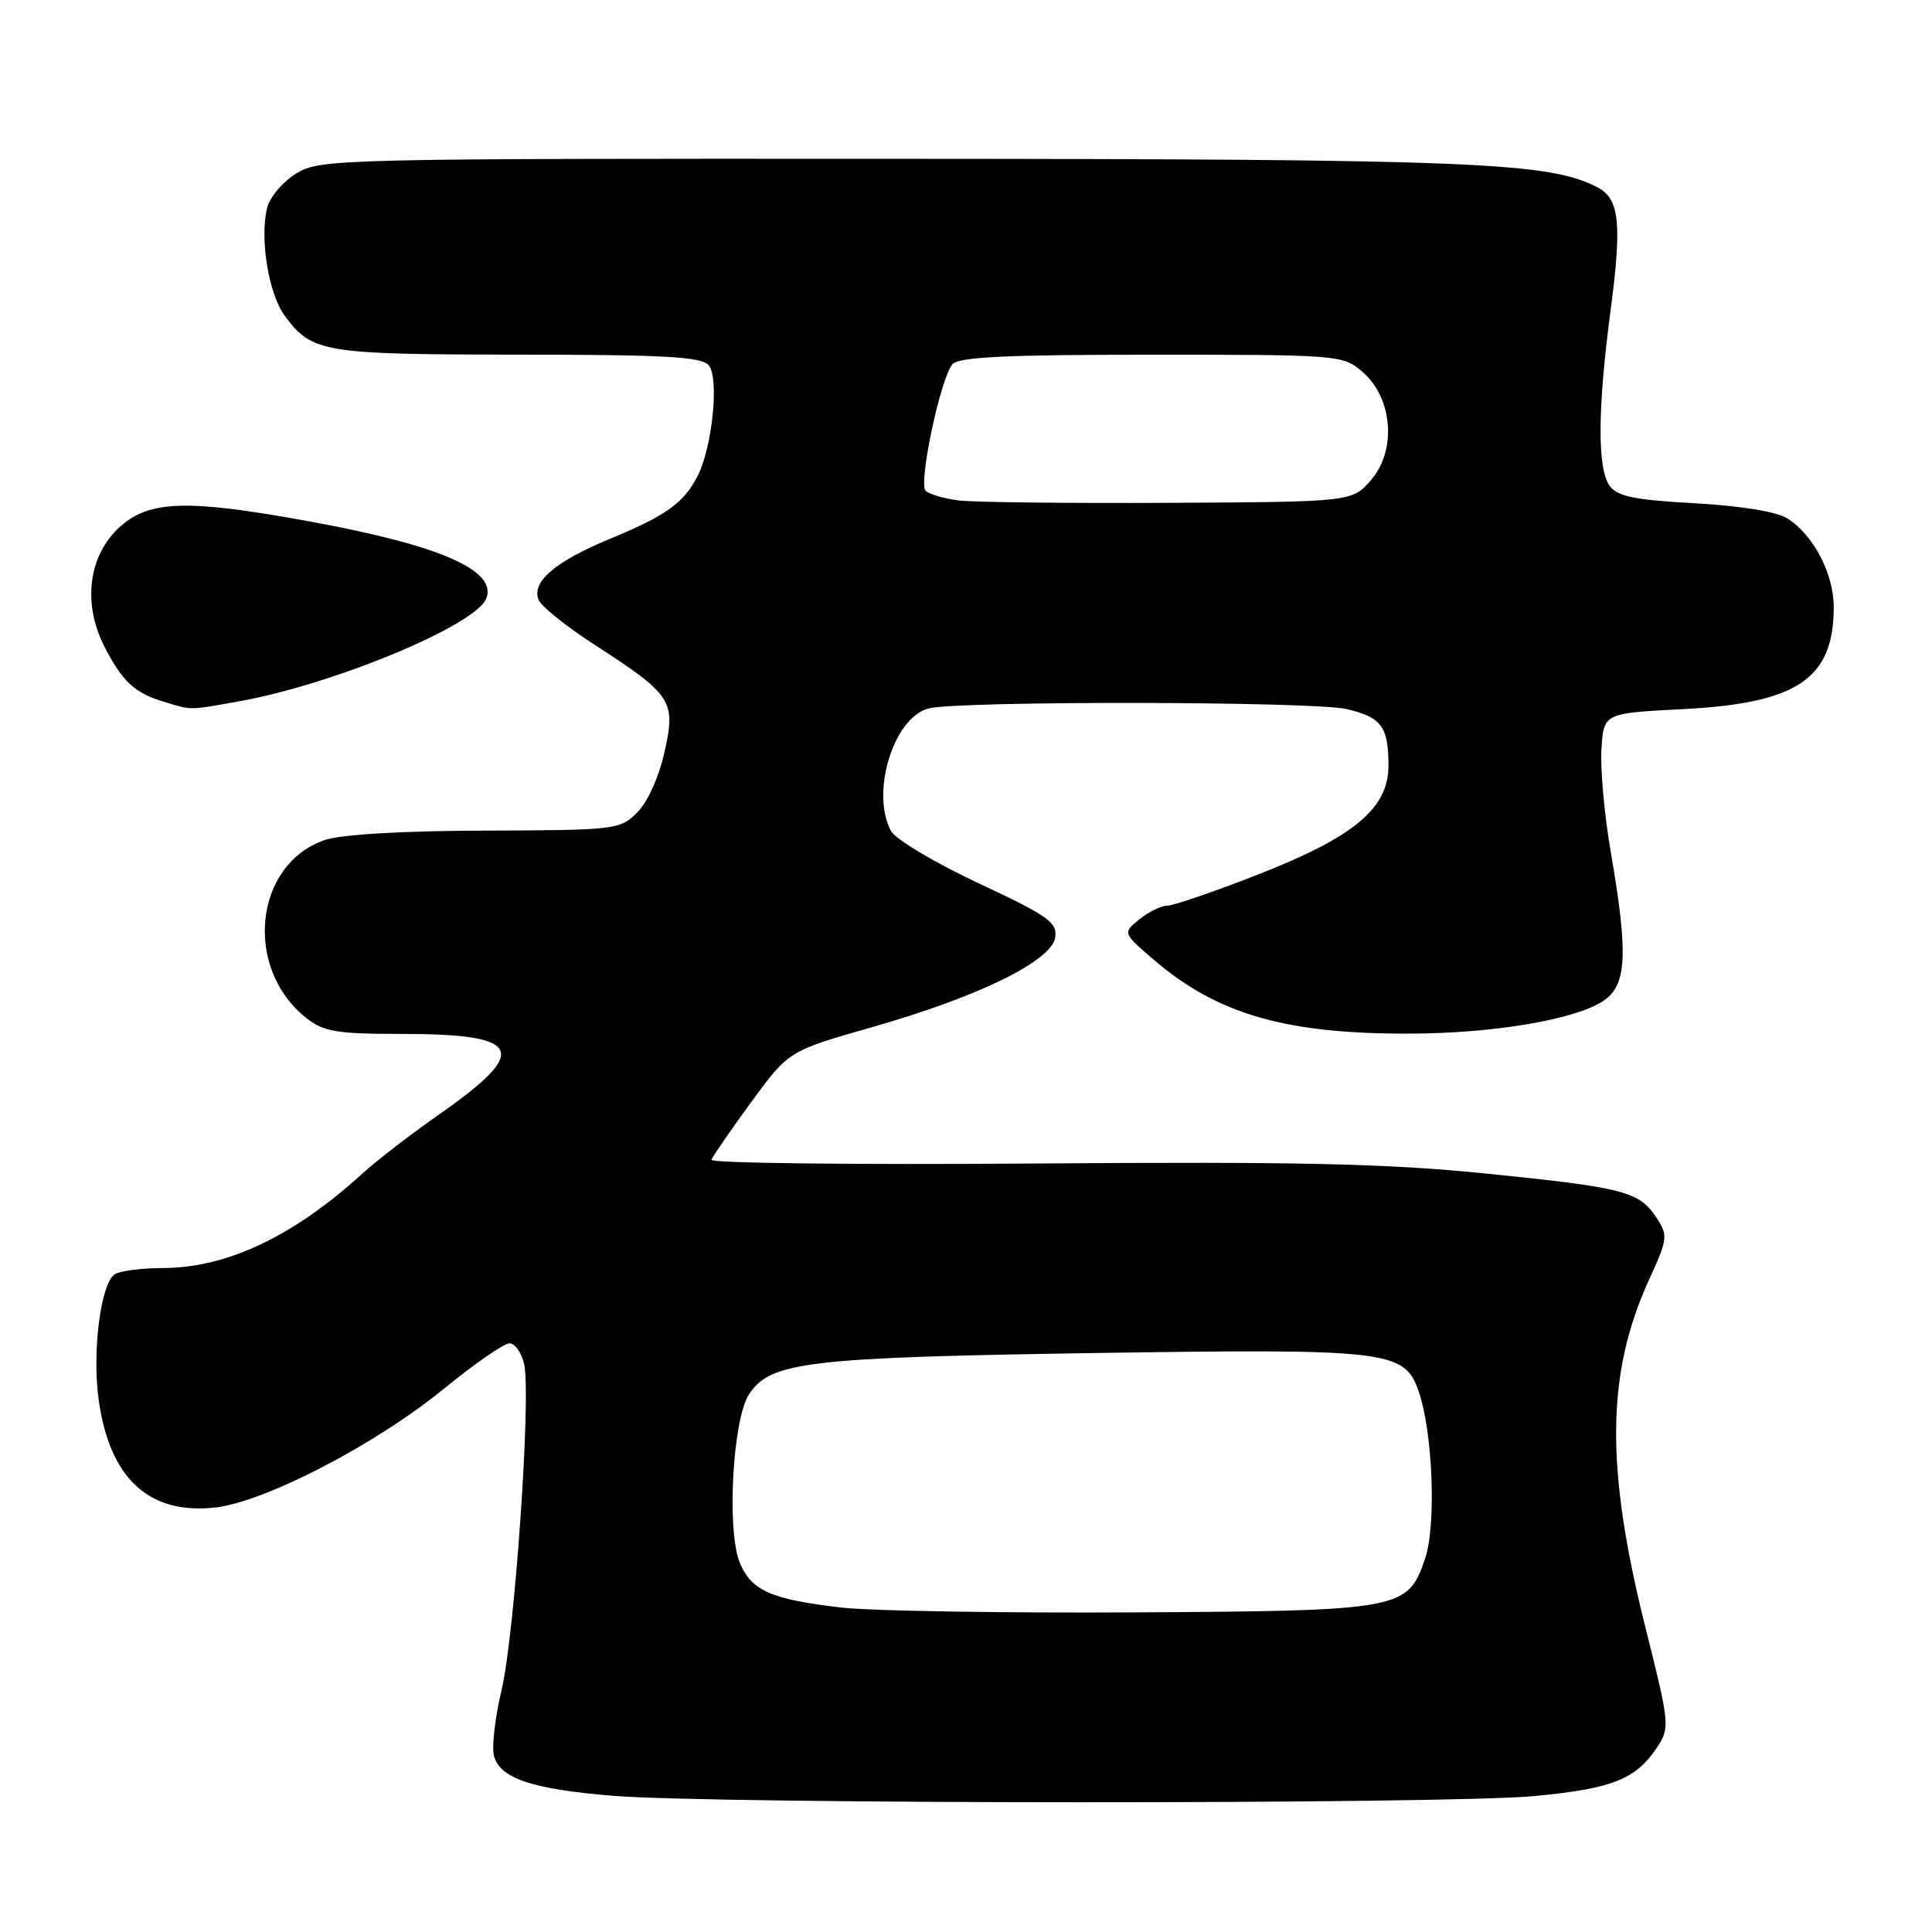 <?xml version="1.0" encoding="UTF-8" standalone="no"?>
<!DOCTYPE svg PUBLIC "-//W3C//DTD SVG 1.1//EN" "http://www.w3.org/Graphics/SVG/1.1/DTD/svg11.dtd" >
<svg xmlns="http://www.w3.org/2000/svg" xmlns:xlink="http://www.w3.org/1999/xlink" version="1.1" viewBox="0 0 256 256">
 <g >
 <path fill="currentColor"
d=" M 203.41 237.98 C 213.79 236.98 216.81 235.75 219.66 231.40 C 221.27 228.94 221.20 228.26 218.11 215.99 C 212.70 194.49 212.81 182.03 218.53 169.52 C 220.98 164.17 221.04 163.71 219.51 161.38 C 217.21 157.87 215.26 157.36 196.90 155.50 C 183.68 154.17 172.11 153.91 137.25 154.17 C 113.46 154.35 94.12 154.13 94.27 153.68 C 94.42 153.23 96.79 149.80 99.52 146.06 C 104.50 139.26 104.50 139.26 115.50 136.12 C 129.62 132.10 139.38 127.32 139.82 124.21 C 140.11 122.21 138.87 121.34 129.63 117.02 C 123.85 114.31 118.64 111.20 118.06 110.11 C 115.35 105.05 118.37 95.14 123.00 93.88 C 126.77 92.85 173.93 92.92 178.40 93.95 C 183.05 95.03 183.96 96.25 183.98 101.38 C 184.01 107.10 179.48 110.88 166.59 115.92 C 160.85 118.16 155.49 120.00 154.69 120.00 C 153.88 120.00 152.21 120.82 150.98 121.81 C 148.74 123.63 148.74 123.63 152.99 127.26 C 161.36 134.42 170.46 137.03 186.93 136.96 C 197.94 136.92 208.66 135.11 212.41 132.65 C 215.57 130.58 215.78 126.52 213.45 112.99 C 212.59 108.04 212.03 101.85 212.20 99.24 C 212.50 94.50 212.50 94.50 223.05 93.96 C 238.16 93.18 242.96 89.94 242.98 80.50 C 242.99 76.03 240.29 70.86 236.80 68.67 C 235.40 67.80 230.59 67.02 224.54 66.68 C 216.60 66.25 214.31 65.78 213.29 64.38 C 211.65 62.13 211.68 54.23 213.39 41.30 C 214.93 29.68 214.60 26.39 211.74 24.86 C 205.43 21.49 195.30 21.07 118.50 21.04 C 44.68 21.01 42.41 21.06 39.28 22.97 C 37.50 24.05 35.76 26.10 35.40 27.53 C 34.39 31.59 35.59 38.97 37.74 41.86 C 41.34 46.72 42.83 46.97 68.63 46.99 C 88.14 47.00 92.98 47.27 93.92 48.41 C 95.31 50.08 94.40 59.17 92.47 63.00 C 90.64 66.62 88.33 68.29 80.84 71.39 C 73.57 74.40 70.43 77.07 71.35 79.46 C 71.67 80.31 74.99 82.98 78.72 85.39 C 89.08 92.10 89.58 92.85 88.05 99.65 C 87.32 102.94 85.81 106.28 84.44 107.65 C 82.16 109.94 81.60 110.00 64.30 110.06 C 53.26 110.09 45.18 110.57 43.03 111.31 C 33.65 114.54 32.24 128.32 40.61 134.91 C 42.90 136.71 44.64 137.00 53.20 137.00 C 69.27 137.00 70.30 139.19 58.24 147.63 C 54.53 150.22 49.92 153.77 48.00 155.52 C 38.89 163.82 30.09 167.99 21.62 168.02 C 18.81 168.02 15.92 168.40 15.22 168.84 C 13.36 170.02 12.20 178.98 13.06 185.37 C 14.49 195.88 19.72 200.74 28.53 199.75 C 35.15 199.00 49.82 191.38 58.84 184.00 C 62.88 180.70 66.78 178.00 67.51 178.00 C 68.24 178.00 69.12 179.26 69.46 180.80 C 70.39 185.07 68.20 216.63 66.45 224.00 C 65.60 227.57 65.15 231.45 65.44 232.62 C 66.20 235.63 70.46 237.07 81.19 237.95 C 94.94 239.08 191.90 239.10 203.41 237.98 Z  M 31.57 92.95 C 44.12 90.73 63.08 82.85 64.44 79.29 C 65.88 75.55 58.26 72.24 40.96 69.08 C 24.86 66.14 19.84 66.28 15.92 69.78 C 11.74 73.52 10.89 79.90 13.82 85.64 C 16.20 90.30 17.83 91.82 21.69 92.98 C 25.49 94.13 24.91 94.13 31.57 92.95 Z  M 111.50 213.01 C 102.19 211.93 99.56 210.77 98.03 207.08 C 96.27 202.83 97.08 188.05 99.25 184.75 C 102.06 180.46 106.92 179.87 144.61 179.29 C 183.94 178.69 186.08 178.93 187.96 184.30 C 189.85 189.69 190.34 202.04 188.84 206.49 C 186.54 213.31 185.79 213.45 150.00 213.65 C 132.68 213.74 115.35 213.46 111.50 213.01 Z  M 127.00 66.31 C 125.08 66.06 123.12 65.48 122.65 65.03 C 121.67 64.07 124.60 50.19 126.19 48.28 C 126.99 47.30 133.24 47.00 152.57 47.00 C 177.49 47.00 177.93 47.04 180.54 49.28 C 184.53 52.71 185.09 59.62 181.70 63.57 C 179.18 66.50 179.18 66.50 154.84 66.63 C 141.45 66.70 128.93 66.55 127.00 66.31 Z "/>
</g>
</svg>